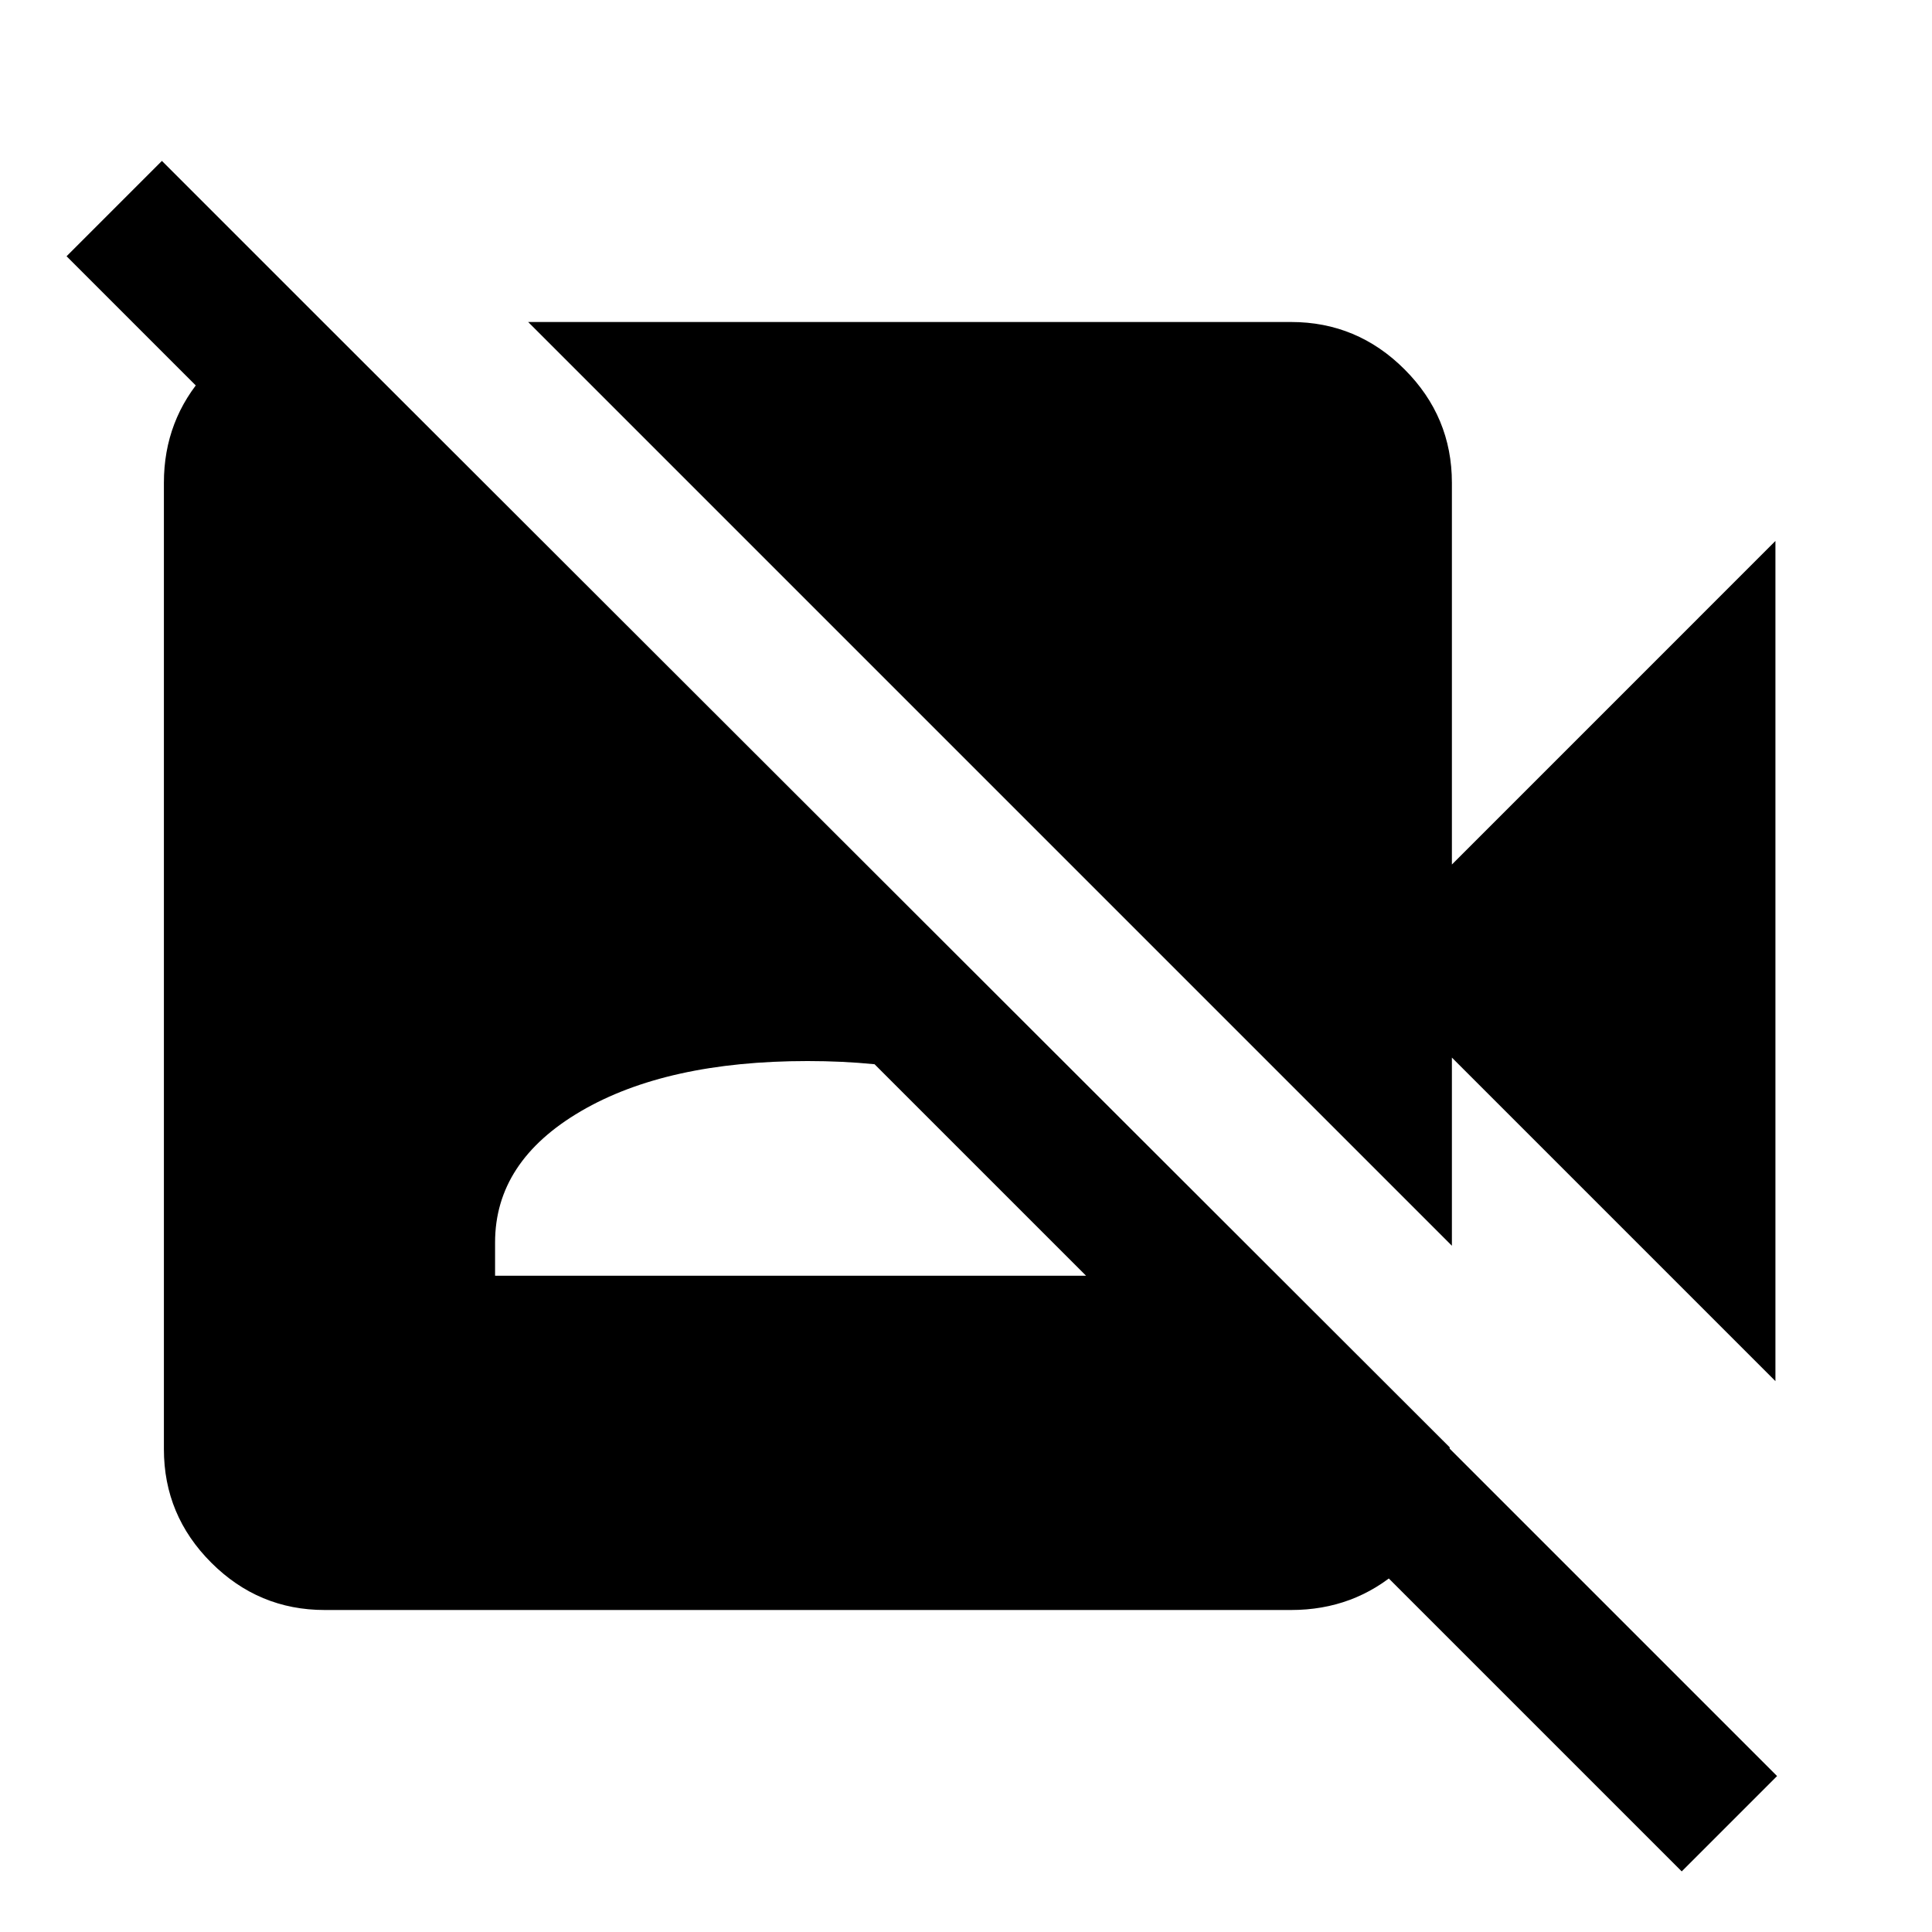 <svg xmlns="http://www.w3.org/2000/svg" height="40" viewBox="0 -960 960 960" width="40"><path d="M882.2-273.72 721.44-434.49V-341l-459-459h379.1q32.84 0 56.37 23.53 23.53 23.52 23.53 56.37v189.67L882.2-691.2v417.48ZM835.64-30.11 33.08-832.67l47.38-47.38L883.02-77.49l-47.38 47.38ZM161.28-799.23l559.05 558.38v9.34q-1.92 31.2-24.7 51.35Q672.85-160 641.54-160h-480.2q-32.85 0-56.38-23.53-23.52-23.52-23.52-56.37v-480.2q0-31.31 20.69-54.26t49.82-24.87h9.33ZM246-326.1h310.56v-16.57q0-40.25-42.97-65.18-42.97-24.92-112.31-24.92-70 0-112.64 24.92Q246-382.92 246-342.67v16.57Z"/></svg>